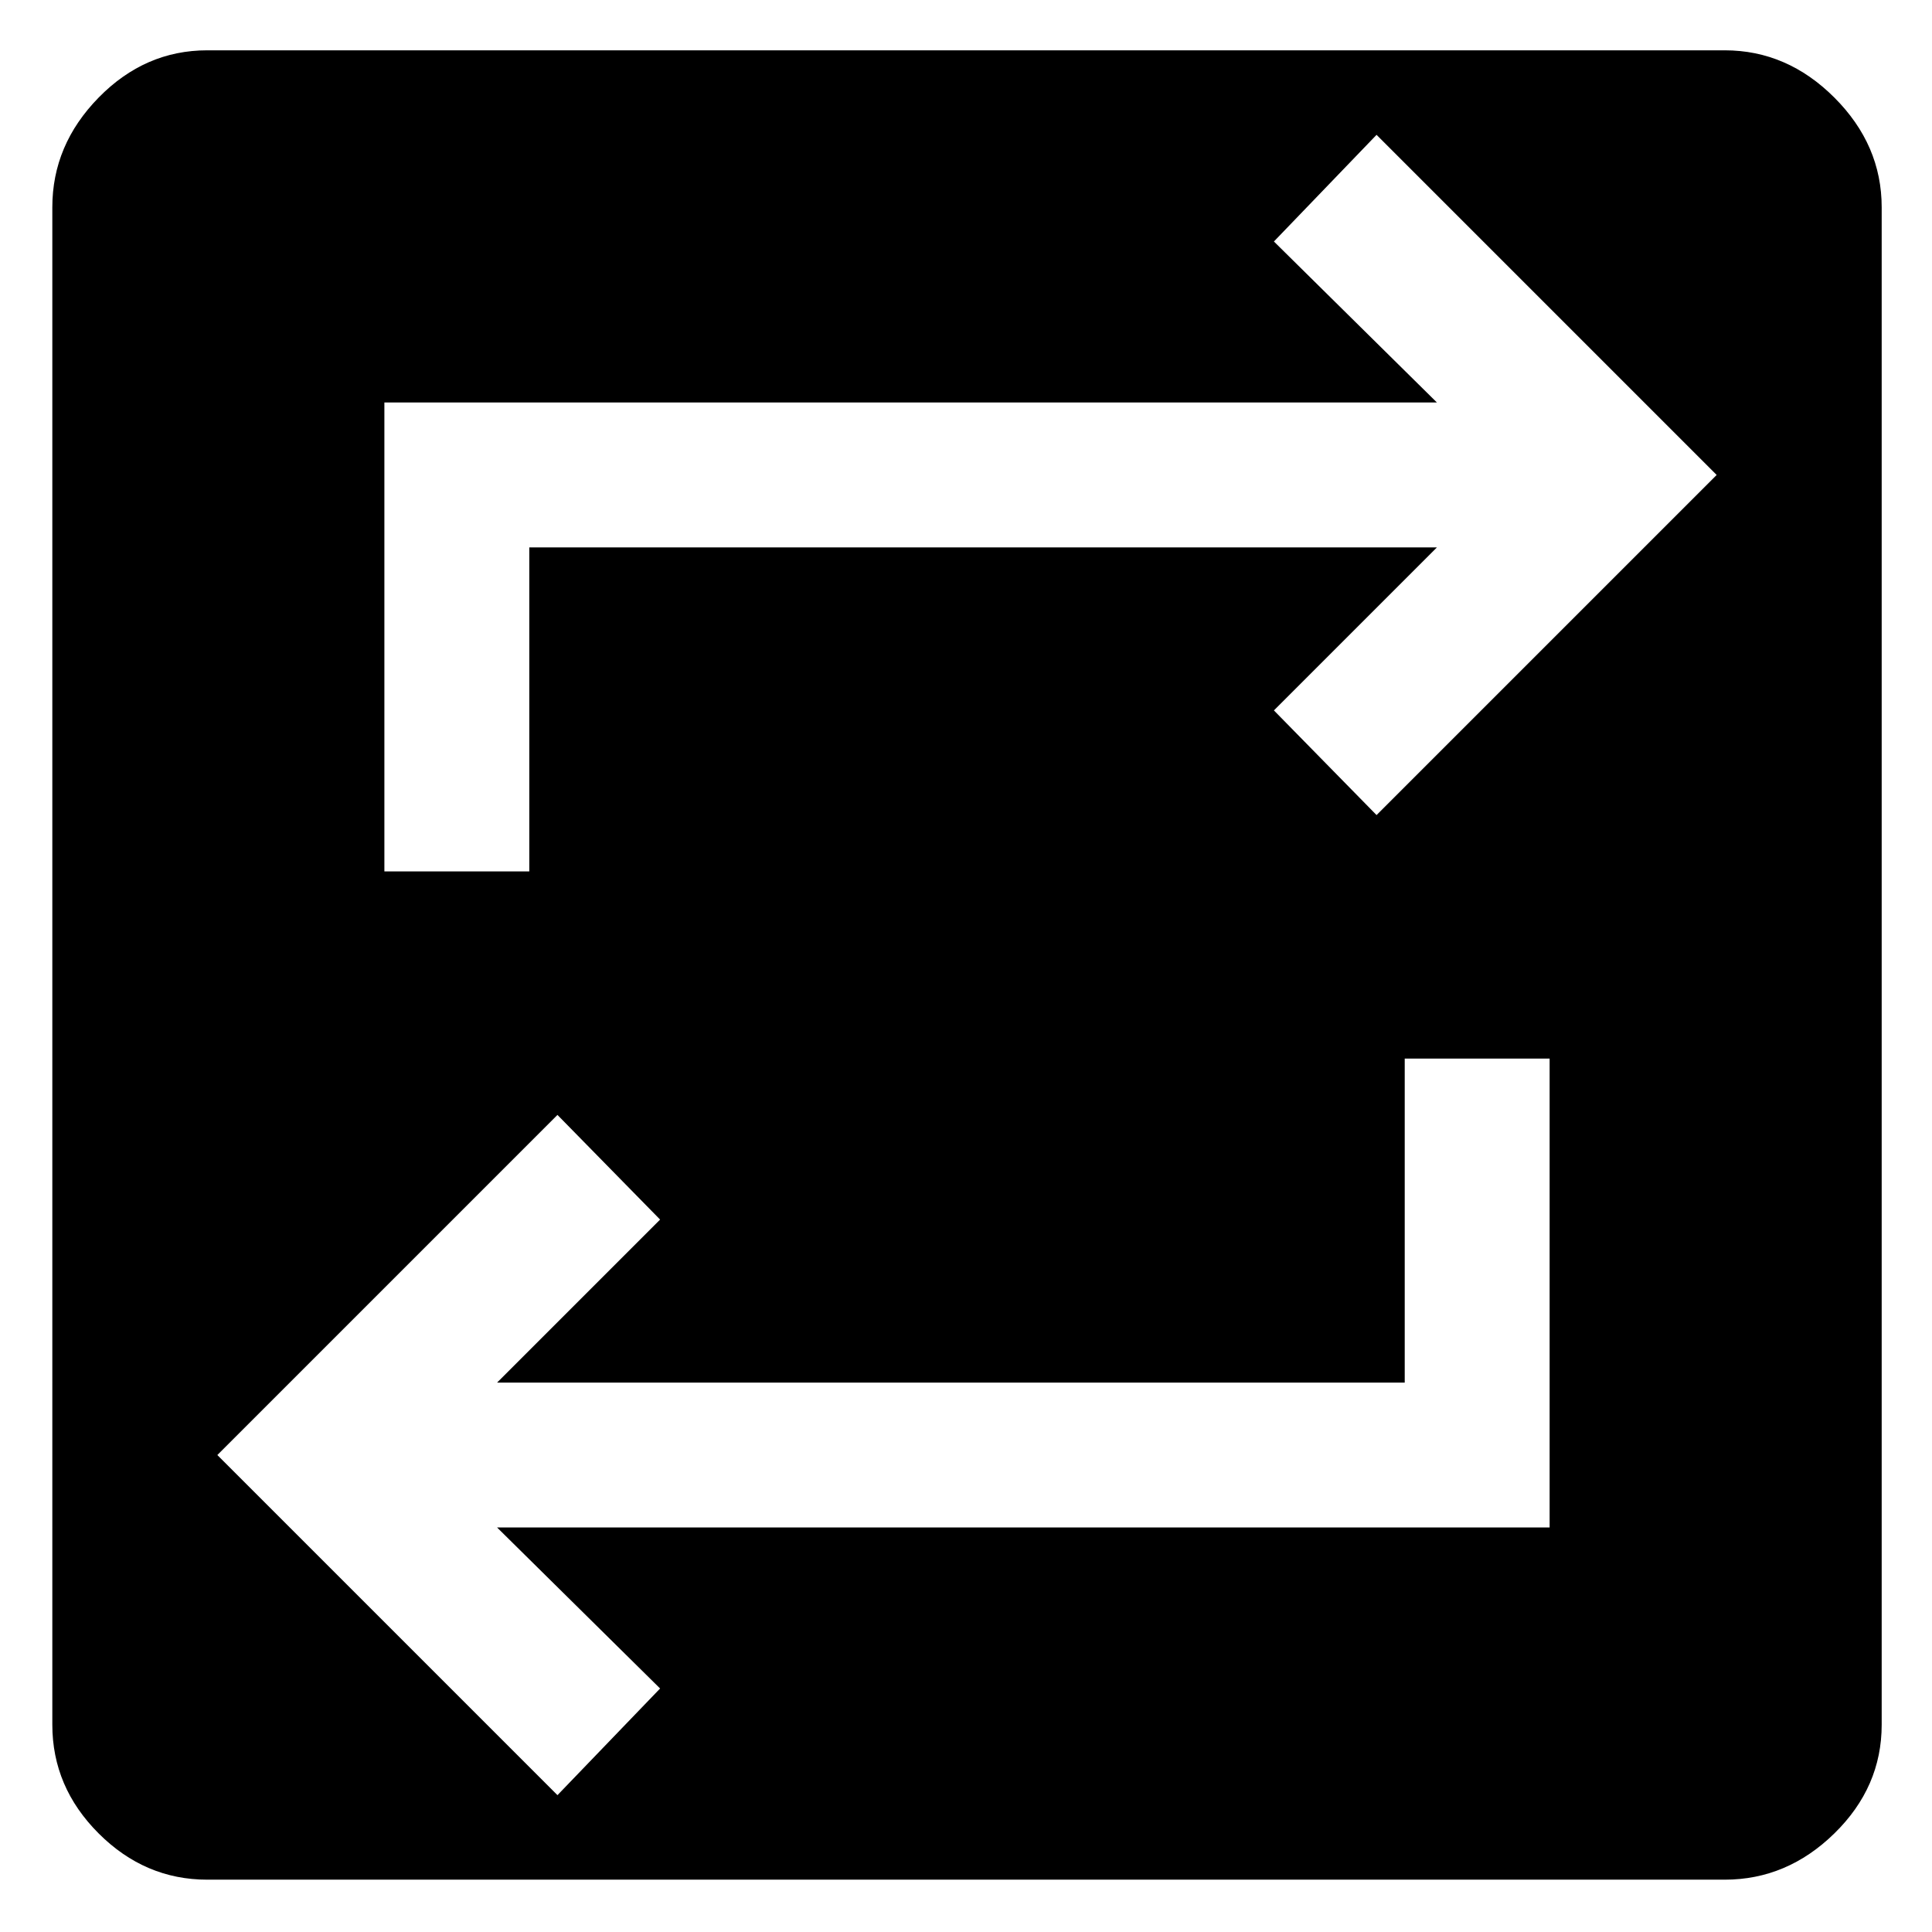 <svg xmlns="http://www.w3.org/2000/svg" height="48" width="48"><path d="M5.15 46.7q-1.55 0-2.7-1.15-1.15-1.15-1.15-2.7V5.15q0-1.55 1.15-2.725t2.7-1.175h37.7q1.55 0 2.725 1.175T46.75 5.15v37.7q0 1.55-1.175 2.7Q44.4 46.7 42.85 46.7Zm8.7-2.1 2.55-2.65-4.05-4H38.5V26.3h-3.6v8.05H12.35l4.05-4.05-2.55-2.6-8.45 8.45Zm-4.3-22.95h3.6V13.6H35.7l-4.05 4.05 2.55 2.6 8.45-8.45-8.45-8.45L31.65 6l4.05 4H9.55Z"/></svg>